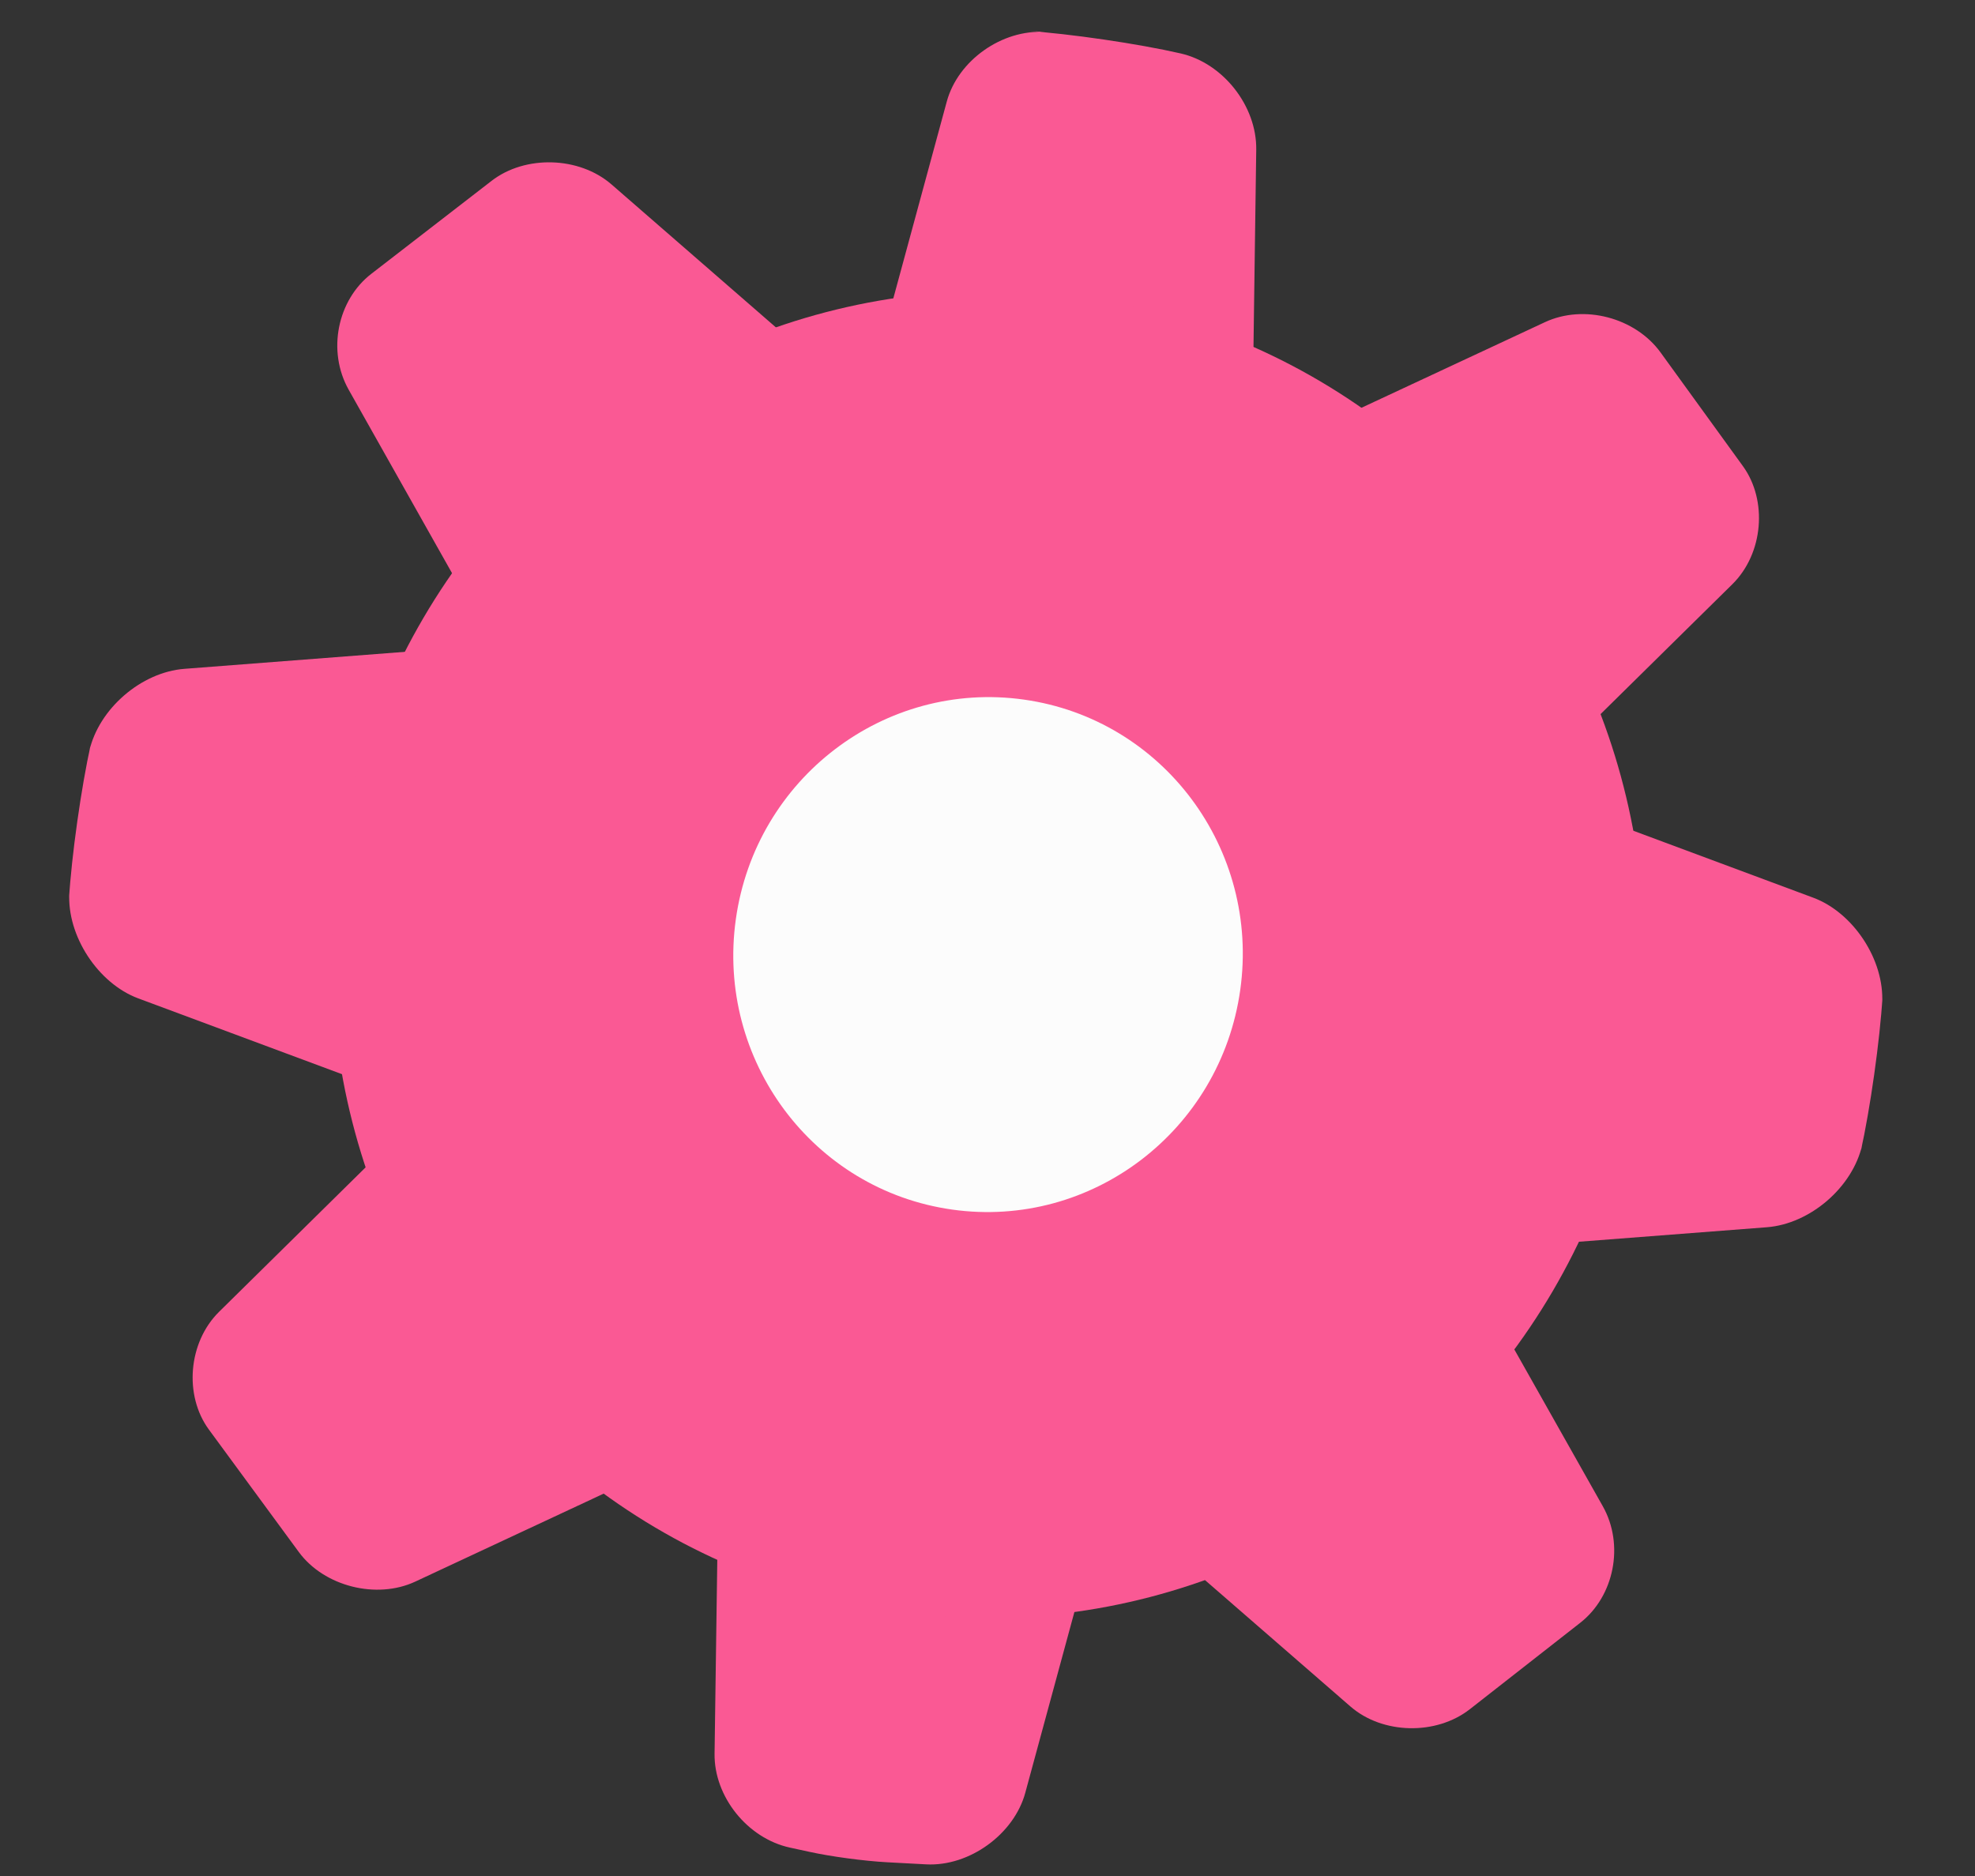 <?xml version="1.0" encoding="UTF-8" standalone="no"?>
<svg width="20px" height="19px" viewBox="0 0 20 19" version="1.1" xmlns="http://www.w3.org/2000/svg" xmlns:xlink="http://www.w3.org/1999/xlink" xmlns:sketch="http://www.bohemiancoding.com/sketch/ns">
    <rect x="0" y="0" width="20" height="19" fill="#333333" stroke="none"/>
    <!-- Generator: Sketch 3.3.1 (12002) - http://www.bohemiancoding.com/sketch -->
    <title>Oval-10-Copy-7-+-Oval-10-Copy-8-+-Oval-10-Copy-4-Copy-+-Oval-10-Copy-7-+-Oval-10-Copy-8-+-Oval-10-Copy-4-Copy-Copy-Copy-+-Oval-10-Copy-7-+-Oval-10-Copy-8-+-Oval-10-Copy-4-Copy-Copy-Copy-Copy</title>
    <desc>Created with Sketch.</desc>
    <defs></defs>
    <g id="Page-1" stroke="none" stroke-width="1" fill="none" fill-rule="evenodd" sketch:type="MSPage">
        <g id="cog-pink" sketch:type="MSLayerGroup" transform="translate(-824, -247)">
            <g id="Page-1" sketch:type="MSShapeGroup">
                <rect id="Rectangle-74" x="0" y="0" width="1595" height="593"></rect>
                <g id="Oval-10-Copy-7-+-Oval-10-Copy-8-+-Oval-10-Copy-4-Copy-+-Oval-10-Copy-7-+-Oval-10-Copy-8-+-Oval-10-Copy-4-Copy-Copy-Copy-+-Oval-10-Copy-7-+-Oval-10-Copy-8-+-Oval-10-Copy-4-Copy-Copy-Copy-Copy" transform="translate(834, 256.5) rotate(-20) translate(-834, -256.5) translate(820, 243)">
                    <g id="Oval-10-Copy-7-+-Oval-10-Copy-8-+-Oval-10-Copy-4-Copy-Copy-Copy" transform="translate(13.956, 13.52) rotate(3) translate(-13.956, -13.52) translate(1.456, 1.02)">
                        <path d="M12.002,21.838 C12.219,21.855 12.565,21.853 12.796,21.833 L13.19,21.799 C13.628,21.761 14.029,21.371 14.083,20.942 L14.376,18.622 C14.431,18.186 14.766,18.022 15.131,18.26 L17.221,19.617 C17.583,19.853 18.123,19.788 18.423,19.477 L19.409,18.454 C19.711,18.141 19.744,17.611 19.47,17.253 L18.152,15.531 C17.884,15.18 18.021,14.818 18.443,14.726 L20.724,14.224 C21.152,14.129 21.528,13.702 21.563,13.26 L21.557,13.331 C21.592,12.894 21.593,12.187 21.557,11.746 L21.563,11.817 C21.528,11.379 21.146,10.947 20.724,10.854 L18.443,10.352 C18.014,10.257 17.878,9.905 18.152,9.547 L19.47,7.824 C19.738,7.474 19.708,6.934 19.409,6.624 L18.423,5.6 C18.121,5.287 17.587,5.222 17.221,5.46 L15.131,6.818 C14.769,7.053 14.43,6.884 14.376,6.455 L14.083,4.136 C14.028,3.7 13.631,3.316 13.19,3.278 L13.19,3.278 C12.751,3.24 12.046,3.236 11.605,3.269 L11.8,3.254 C11.363,3.287 10.966,3.663 10.912,4.09 L10.612,6.467 C10.558,6.896 10.215,7.05 9.854,6.815 L7.667,5.394 C7.302,5.157 6.758,5.22 6.459,5.527 L5.384,6.629 C5.081,6.939 5.047,7.466 5.321,7.824 L6.638,9.547 C6.906,9.897 6.77,10.259 6.348,10.352 L4.067,10.854 C3.638,10.948 3.263,11.376 3.228,11.817 L3.234,11.746 C3.199,12.184 3.198,12.89 3.234,13.331 L3.228,13.26 C3.263,13.698 3.645,14.131 4.067,14.224 L6.348,14.726 C6.776,14.82 6.912,15.172 6.638,15.531 L5.321,17.253 C5.053,17.603 5.085,18.142 5.384,18.449 L6.459,19.551 C6.762,19.861 7.306,19.918 7.667,19.684 L9.854,18.262 C10.218,18.025 10.558,18.182 10.612,18.61 L10.912,20.987 C10.966,21.416 11.359,21.79 11.8,21.823 L12.002,21.838 L12.002,21.838 Z" id="Oval-10-Copy-7" fill="#FA5994" transform="translate(12.395, 12.548) rotate(25) translate(-12.395, -12.548) "></path>
                        <ellipse id="Oval-10-Copy-8" fill="#FA5994" transform="translate(12.499, 12.64) rotate(25) translate(-12.499, -12.64) " cx="12.499" cy="12.64" rx="6.646" ry="6.721"></ellipse>
                        <ellipse id="Oval-10-Copy-4" fill="#FCFCFC" transform="translate(12.499, 12.64) rotate(25) translate(-12.499, -12.64) " cx="12.499" cy="12.64" rx="2.579" ry="2.608"></ellipse>
                    </g>
                </g>
            </g>
        </g>
    </g>
</svg>
